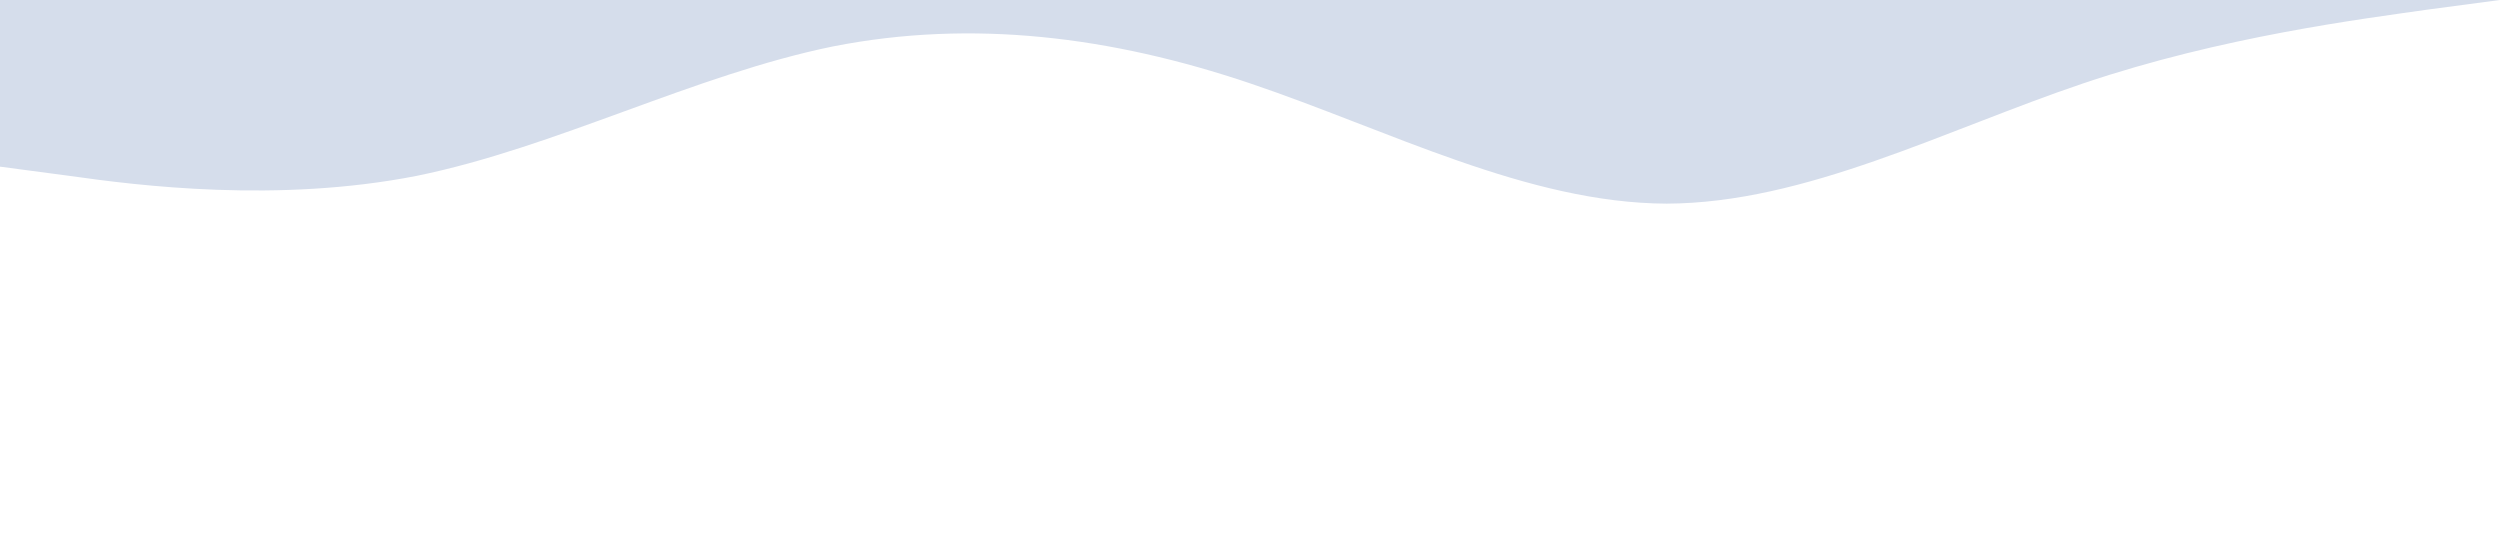 <?xml version="1.0" standalone="no"?><svg xmlns="http://www.w3.org/2000/svg" viewBox="0 0 1440 320"><path fill="#D5DDEB" fill-opacity="1" d="M0,96L40,101.3C80,107,160,117,240,101.3C320,85,400,43,480,26.7C560,11,640,21,720,48C800,75,880,117,960,117.3C1040,117,1120,75,1200,48C1280,21,1360,11,1400,5.3L1440,0L1440,0L1400,0C1360,0,1280,0,1200,0C1120,0,1040,0,960,0C880,0,800,0,720,0C640,0,560,0,480,0C400,0,320,0,240,0C160,0,80,0,40,0L0,0Z"></path></svg>
